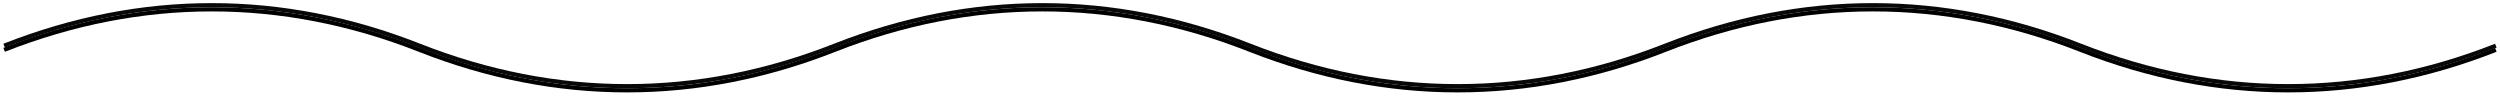 <svg width="602" height="23" xmlns="http://www.w3.org/2000/svg" fill="none" viewBox="0 0 602 23"><path stroke="#080808" d="M1 11C34-2 68-2 101 11s67 13 100 0 67-13 100 0 67 13 100 0 67-13 100 0 67 13 100 0"/><path stroke="#000" d="M1 12C34-1 68-1 101 12s67 13 100 0 67-13 100 0 67 13 100 0 67-13 100 0 67 13 100 0"/></svg>